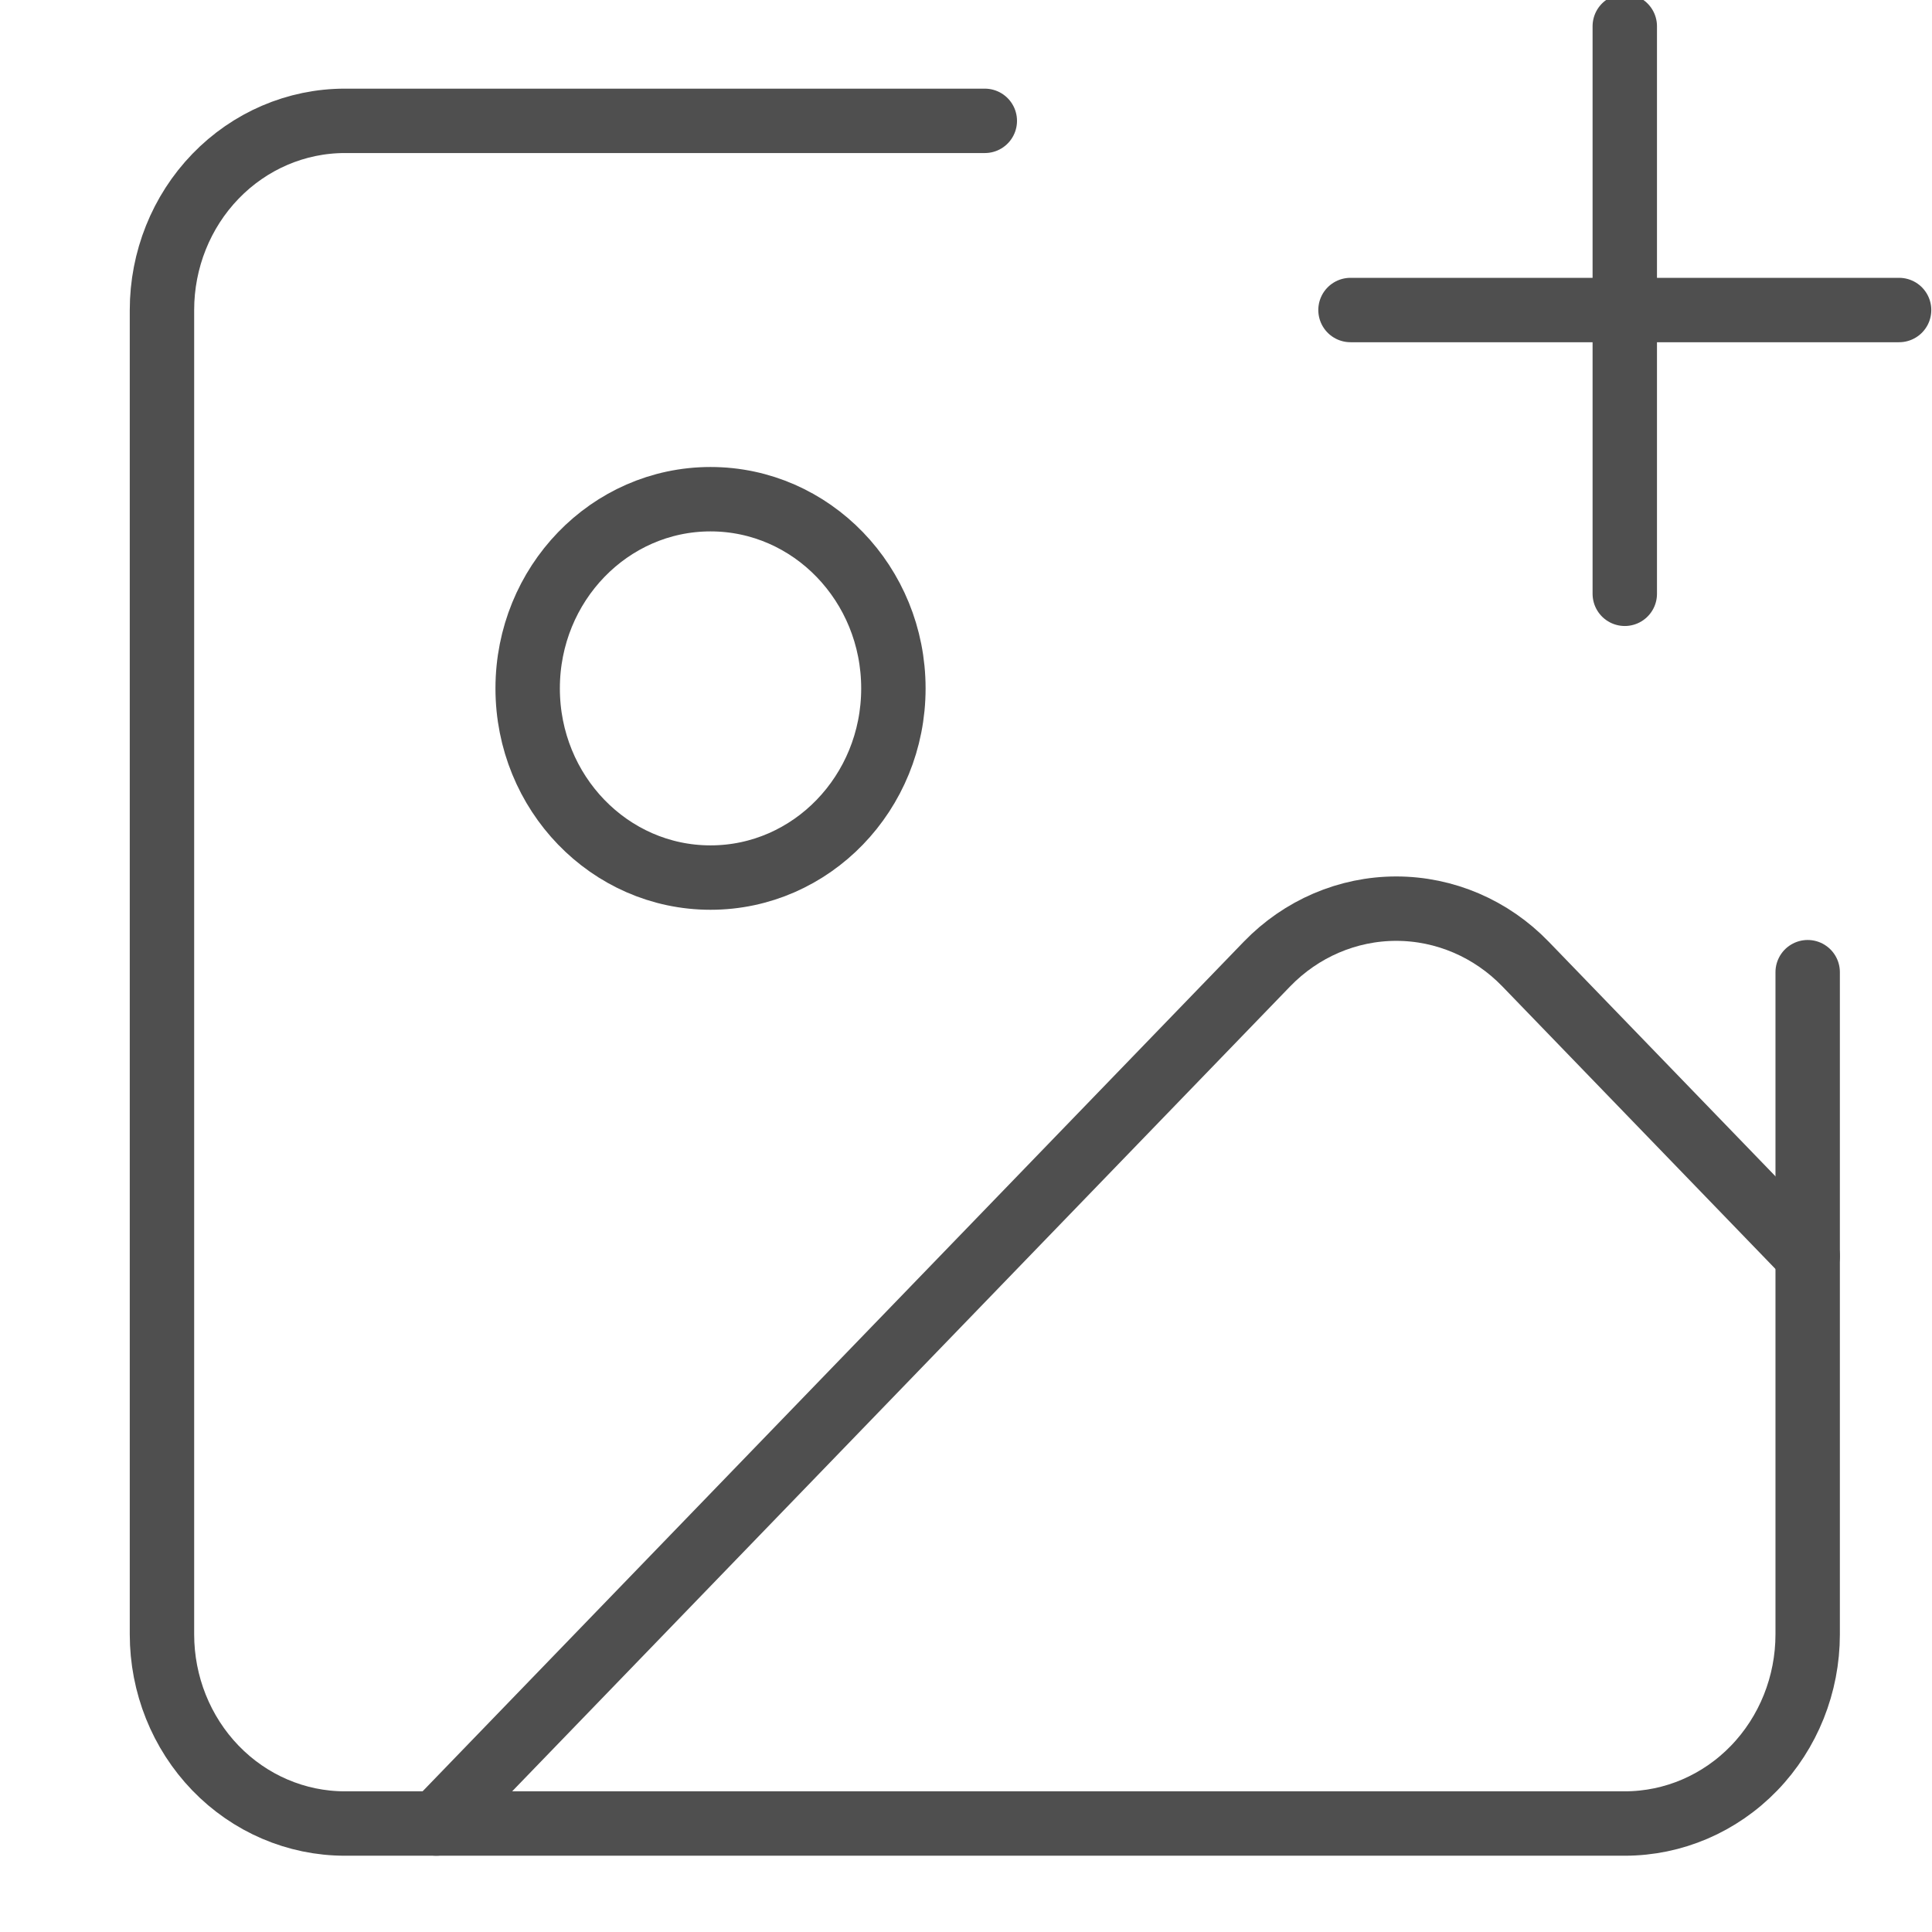 <svg width="60" height="60" viewBox="0 0 60 60" fill="none" xmlns="http://www.w3.org/2000/svg">
<g clip-path="url(#clip0_1269_4374)">
<path d="M56.139 30.192V50.755C56.139 52.314 55.541 53.808 54.476 54.91C53.411 56.012 51.966 56.631 50.46 56.631H10.709C9.203 56.631 7.758 56.012 6.693 54.91C5.628 53.808 5.03 52.314 5.03 50.755V9.628C5.03 8.07 5.628 6.575 6.693 5.474C7.758 4.372 9.203 3.753 10.709 3.753H30.584" stroke="#4F4F4F" stroke-width="2" stroke-linecap="round" stroke-linejoin="round"/>
<path d="M41.941 9.628H58.978" stroke="#4F4F4F" stroke-width="2" stroke-linecap="round" stroke-linejoin="round"/>
<path d="M50.459 0.815V18.441" stroke="#4F4F4F" stroke-width="2" stroke-linecap="round" stroke-linejoin="round"/>
<path d="M22.066 27.254C25.202 27.254 27.745 24.624 27.745 21.379C27.745 18.134 25.202 15.503 22.066 15.503C18.93 15.503 16.387 18.134 16.387 21.379C16.387 24.624 18.93 27.254 22.066 27.254Z" stroke="#4F4F4F" stroke-width="2" stroke-linecap="round" stroke-linejoin="round"/>
<path d="M56.139 39.005L47.376 29.939C46.312 28.838 44.867 28.219 43.361 28.219C41.856 28.219 40.412 28.838 39.347 29.939L13.548 56.631" stroke="#4F4F4F" stroke-width="2" stroke-linecap="round" stroke-linejoin="round"/>
</g>
<defs>
<clipPath id="clip0_1269_4374">
<rect width="60" height="60" fill="white"/>
</clipPath>
</defs>
</svg>
